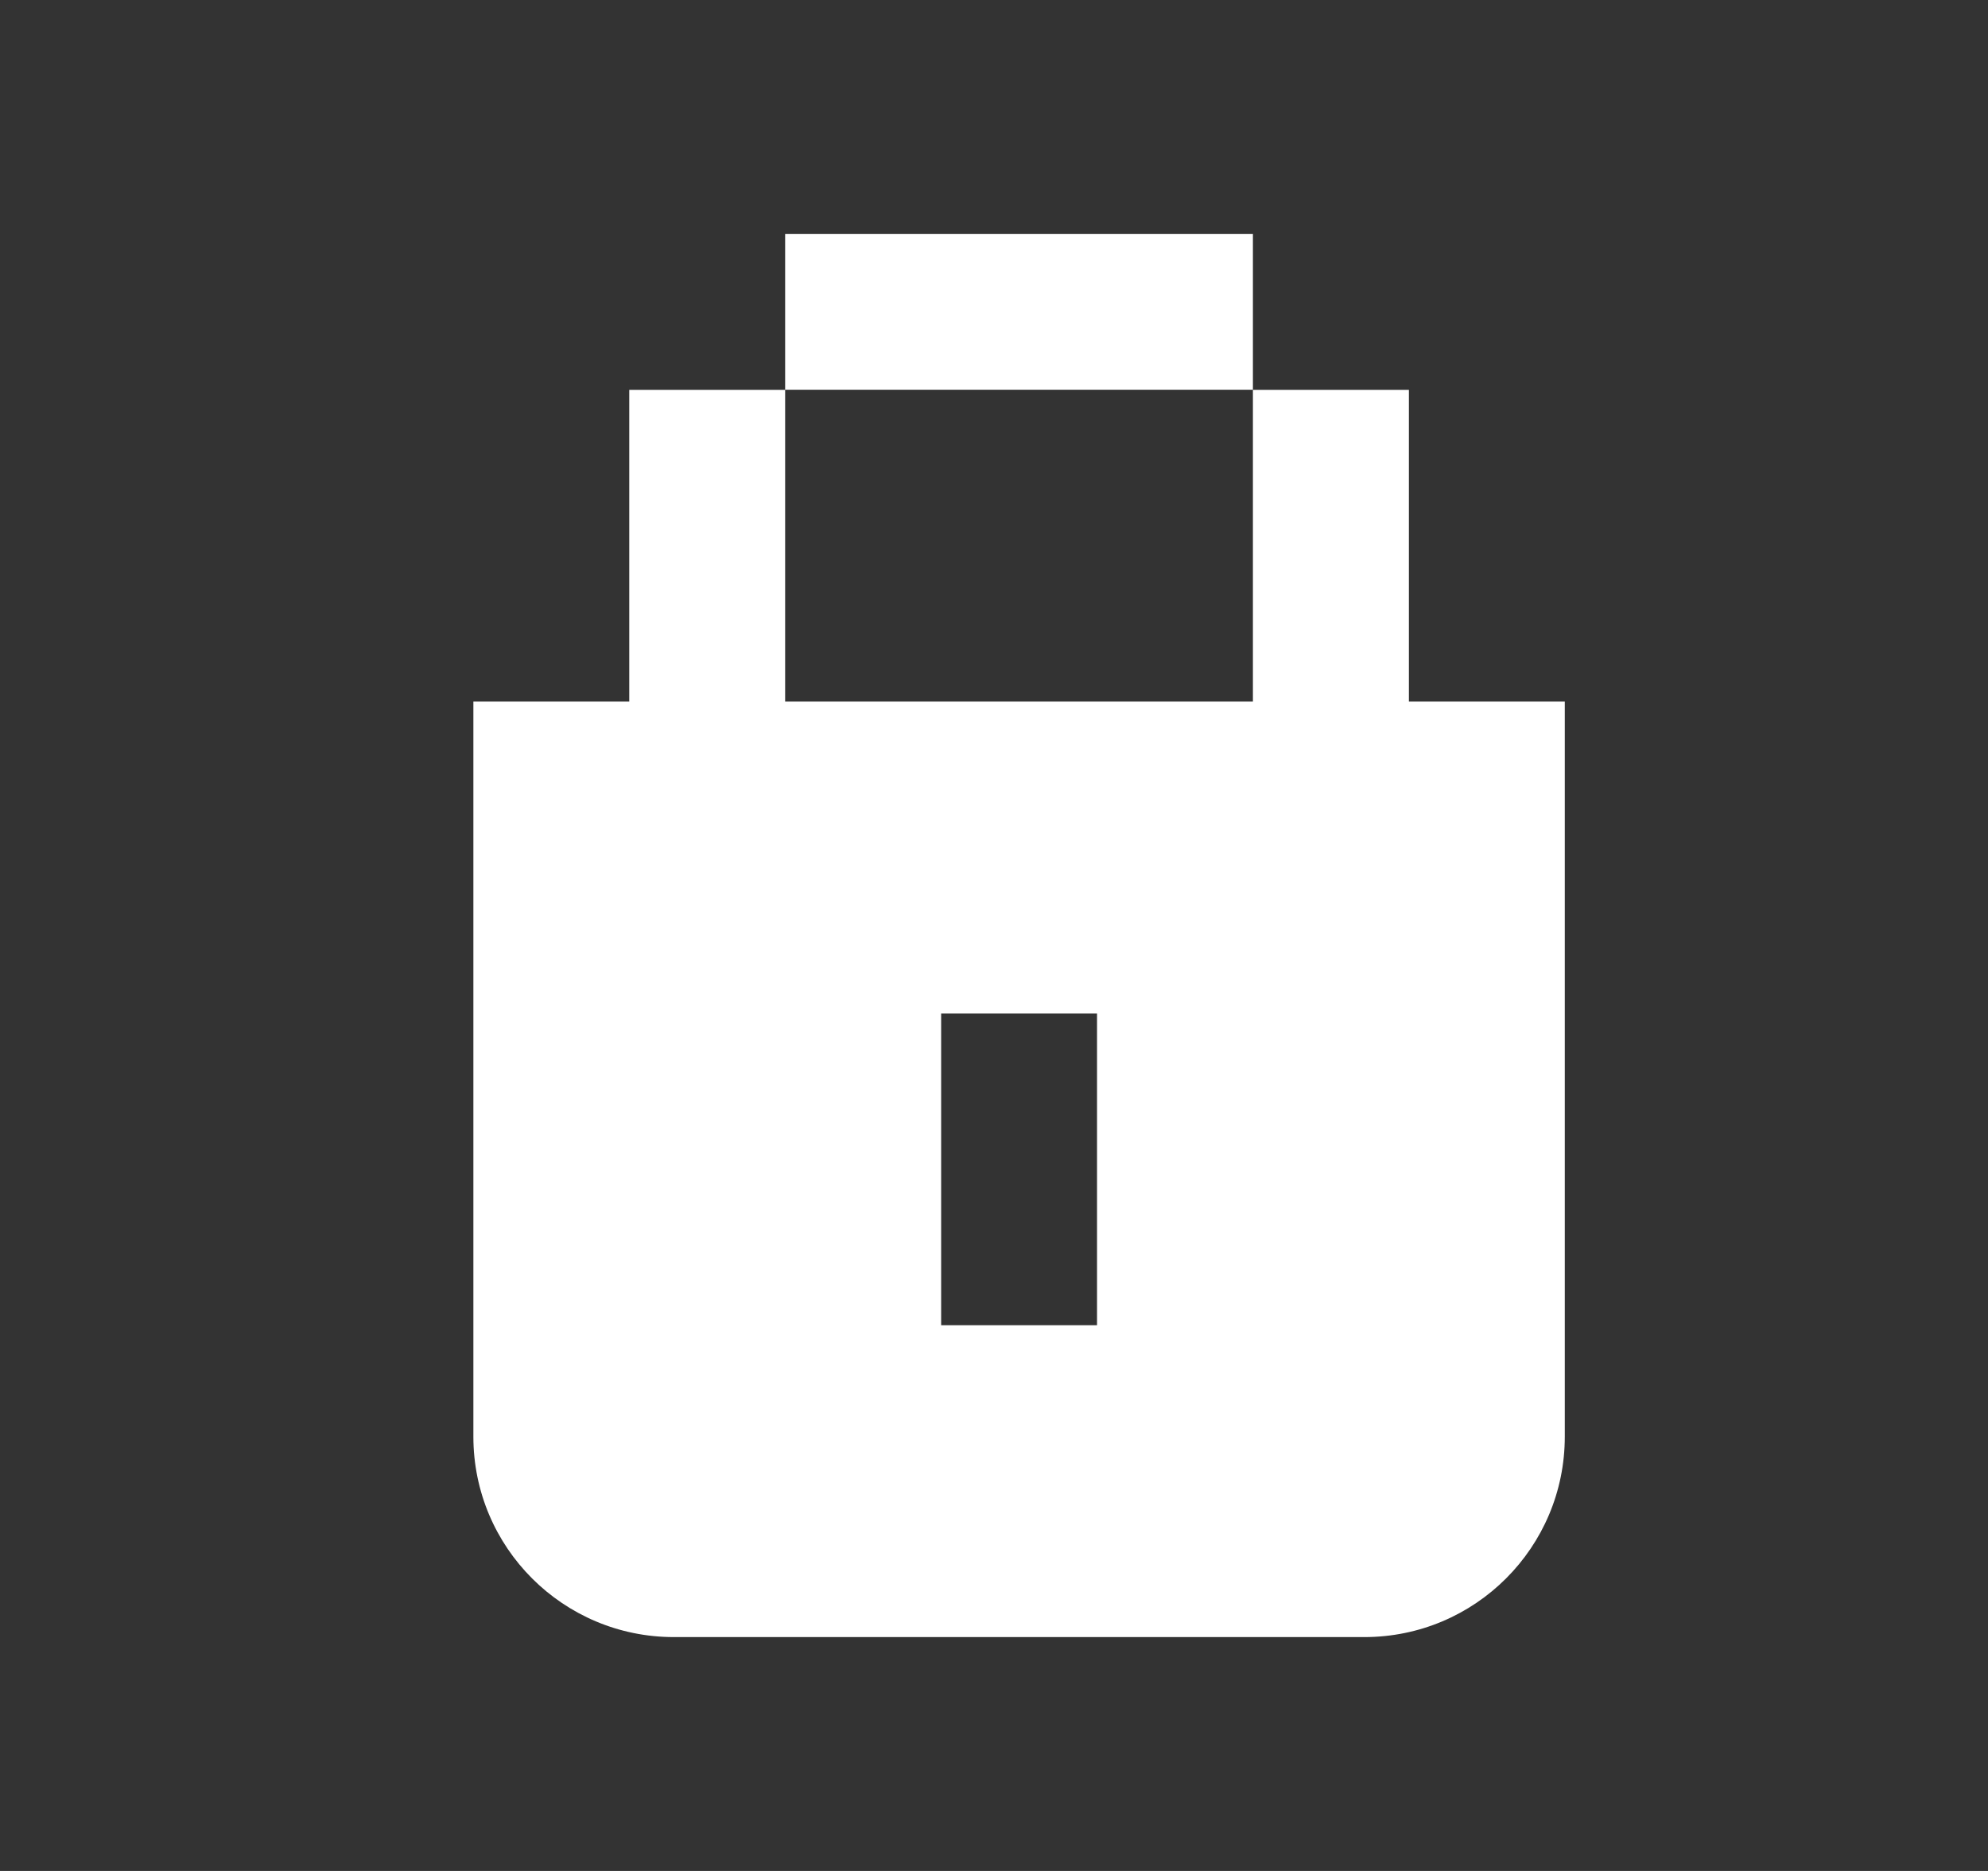 <svg width="17" height="16" viewBox="0 0 17 16" fill="none" xmlns="http://www.w3.org/2000/svg">
<rect x="0" y="0" width="17" height="16" fill="#333333" stroke="none"/>
<path fill-rule="evenodd" clip-rule="evenodd" d="M8.048 2H6.714V3.333H8.048V2ZM6.714 3.334H5.381V4.666V4.667V6H6.714V4.667V4.666V3.334ZM4.048 6H13.381V12.286C13.381 13.233 12.614 14 11.667 14H5.762C4.815 14 4.048 13.233 4.048 12.286V6ZM8.048 8.667H9.381V11.333H8.048V8.667ZM8.048 2H9.381H9.381H10.714V3.333H9.381H9.381H8.048V2ZM10.714 3.334H12.048V4.666V4.667V6H10.714V4.667V4.666V3.334Z" fill="white"/>
</svg>
